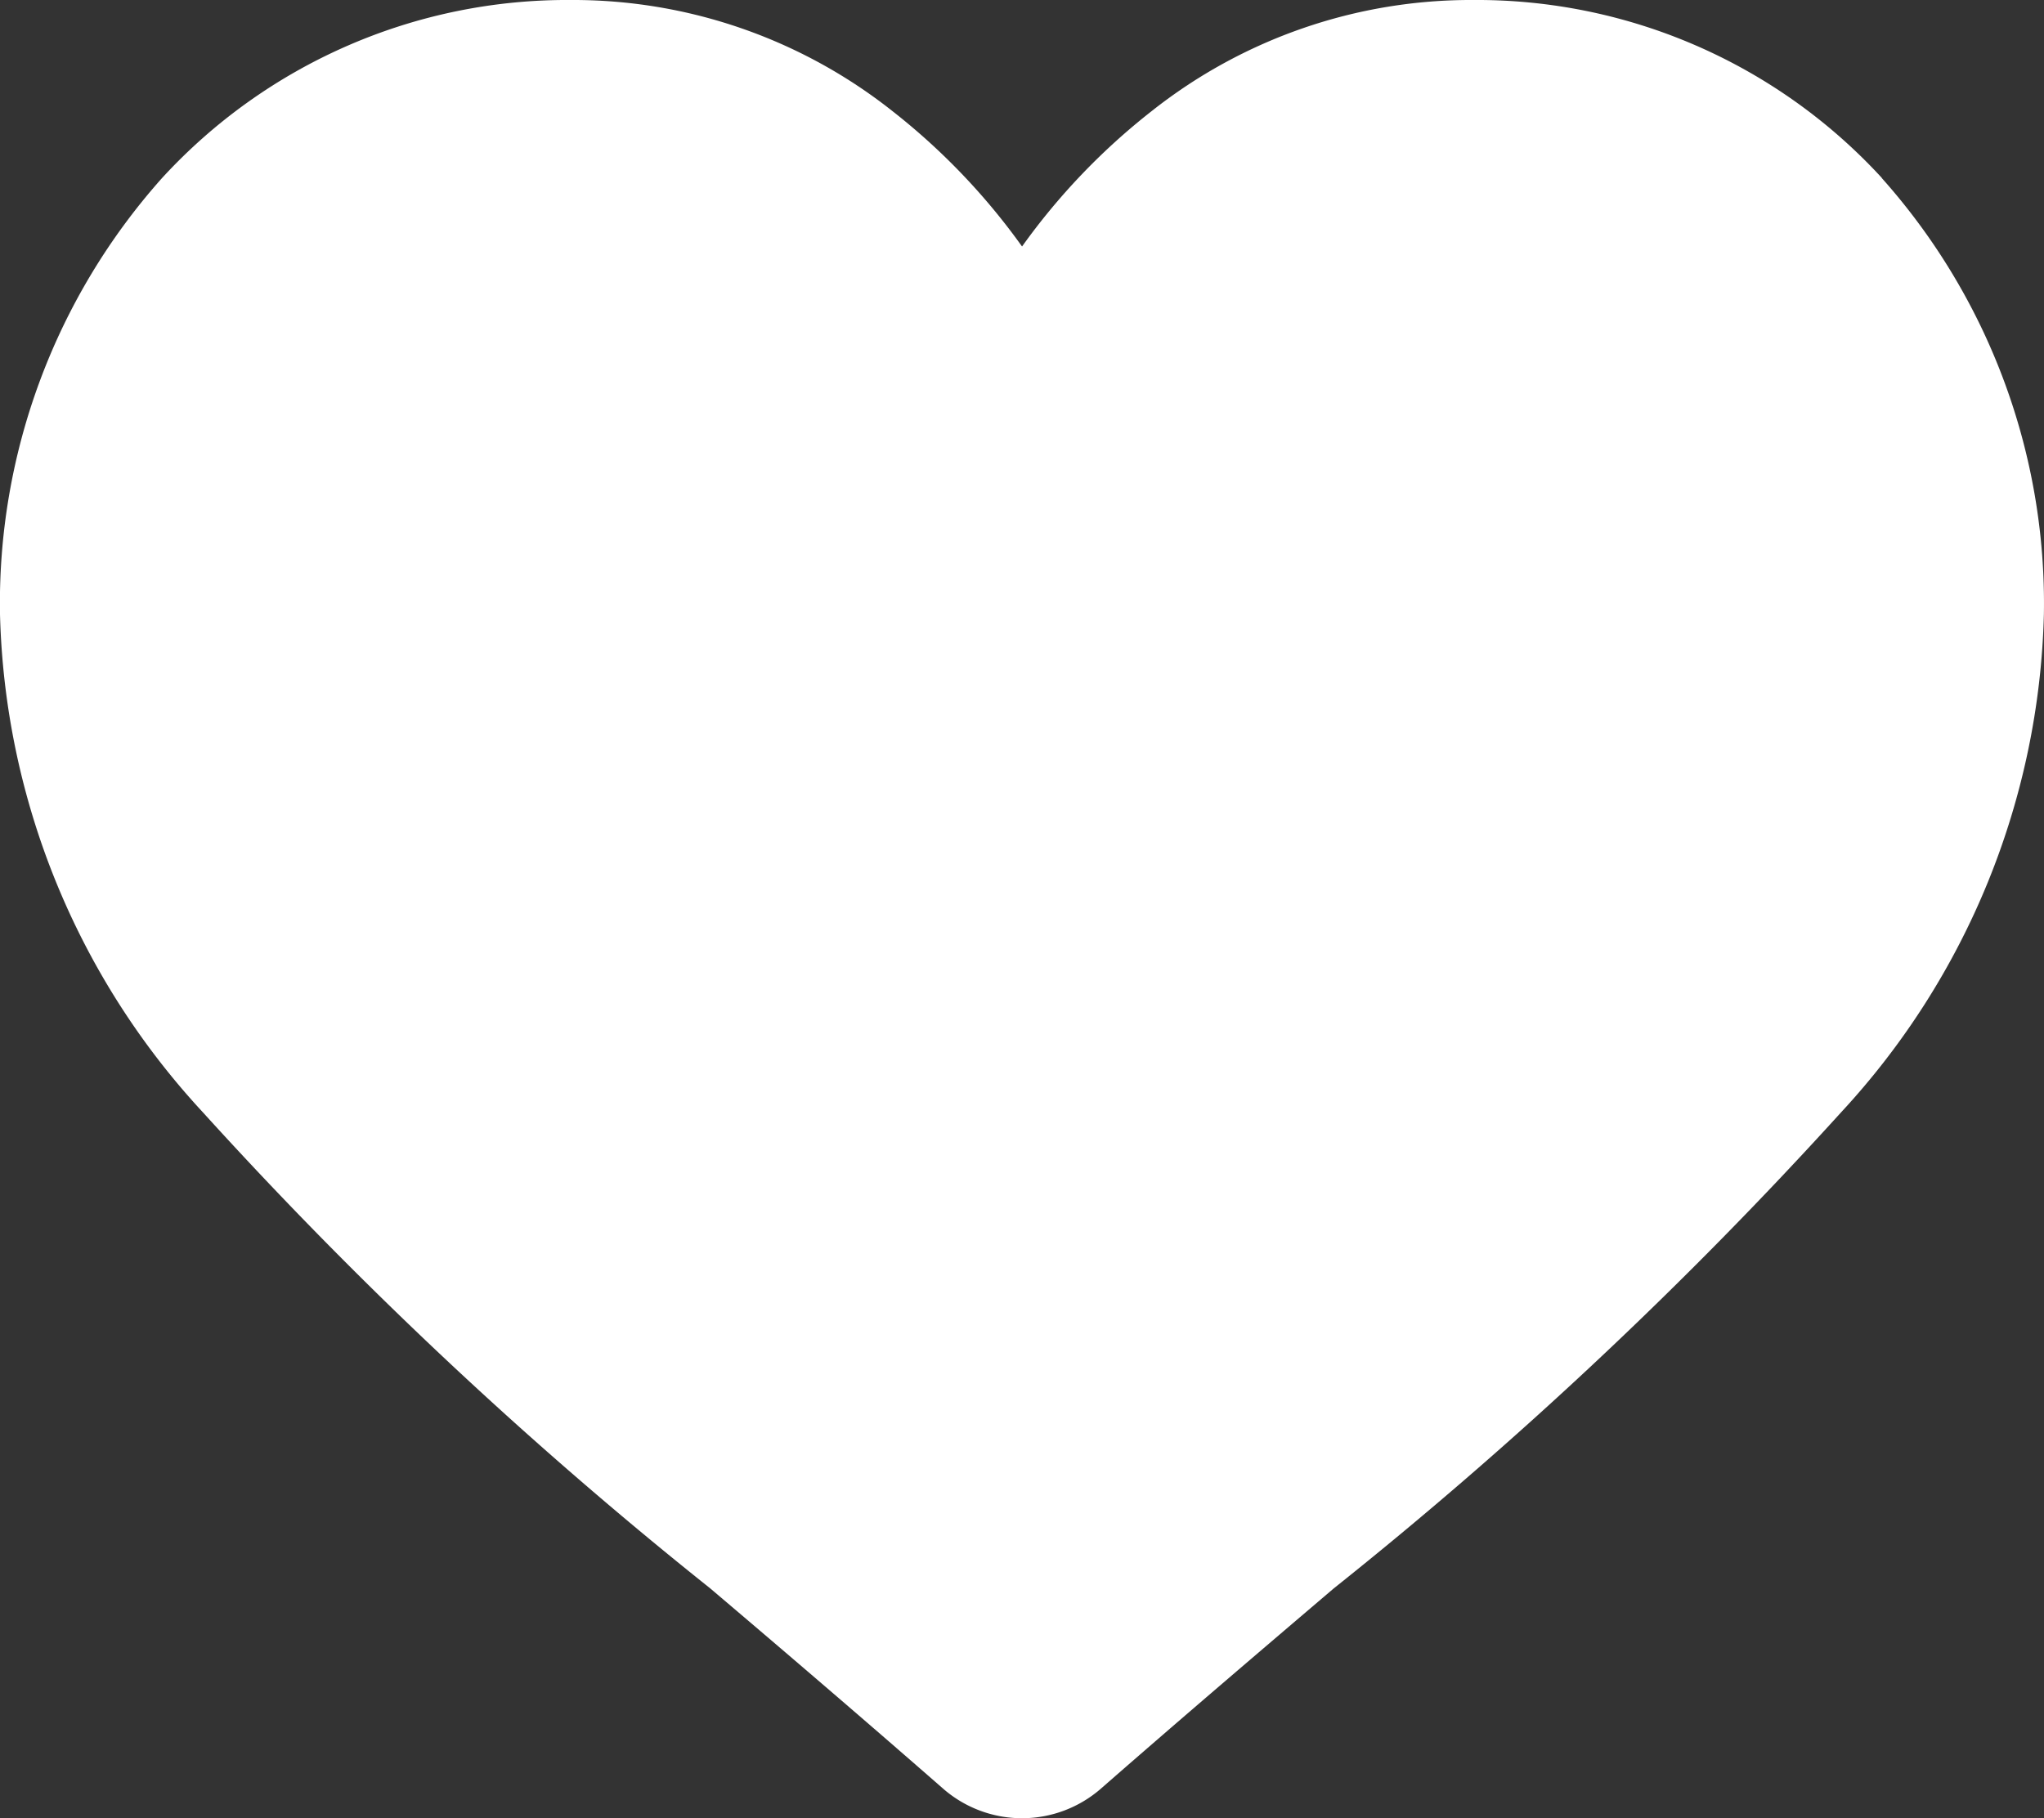 <svg xmlns="http://www.w3.org/2000/svg" width="20.271" height="18.034" viewBox="0 0 20.271 18.034">
  <rect x="0" y="0" width="20.271" height="18.034" fill="#333333" stroke="none"/>
  <path id="heart" d="M18.663,1.765A5.451,5.451,0,0,0,14.609,0a5.1,5.1,0,0,0-3.185,1.1,6.516,6.516,0,0,0-1.288,1.345A6.513,6.513,0,0,0,8.848,1.1,5.1,5.1,0,0,0,5.663,0,5.451,5.451,0,0,0,1.608,1.765,6.336,6.336,0,0,0,0,6.092a7.545,7.545,0,0,0,2.01,4.939,42.871,42.871,0,0,0,5.033,4.724c.7.594,1.488,1.268,2.309,1.986a1.19,1.19,0,0,0,1.567,0c.821-.718,1.612-1.392,2.309-1.986a42.847,42.847,0,0,0,5.032-4.723,7.544,7.544,0,0,0,2.01-4.939,6.336,6.336,0,0,0-1.608-4.327Zm0,0" transform="translate(0)" fill="#fff"/>
</svg>
